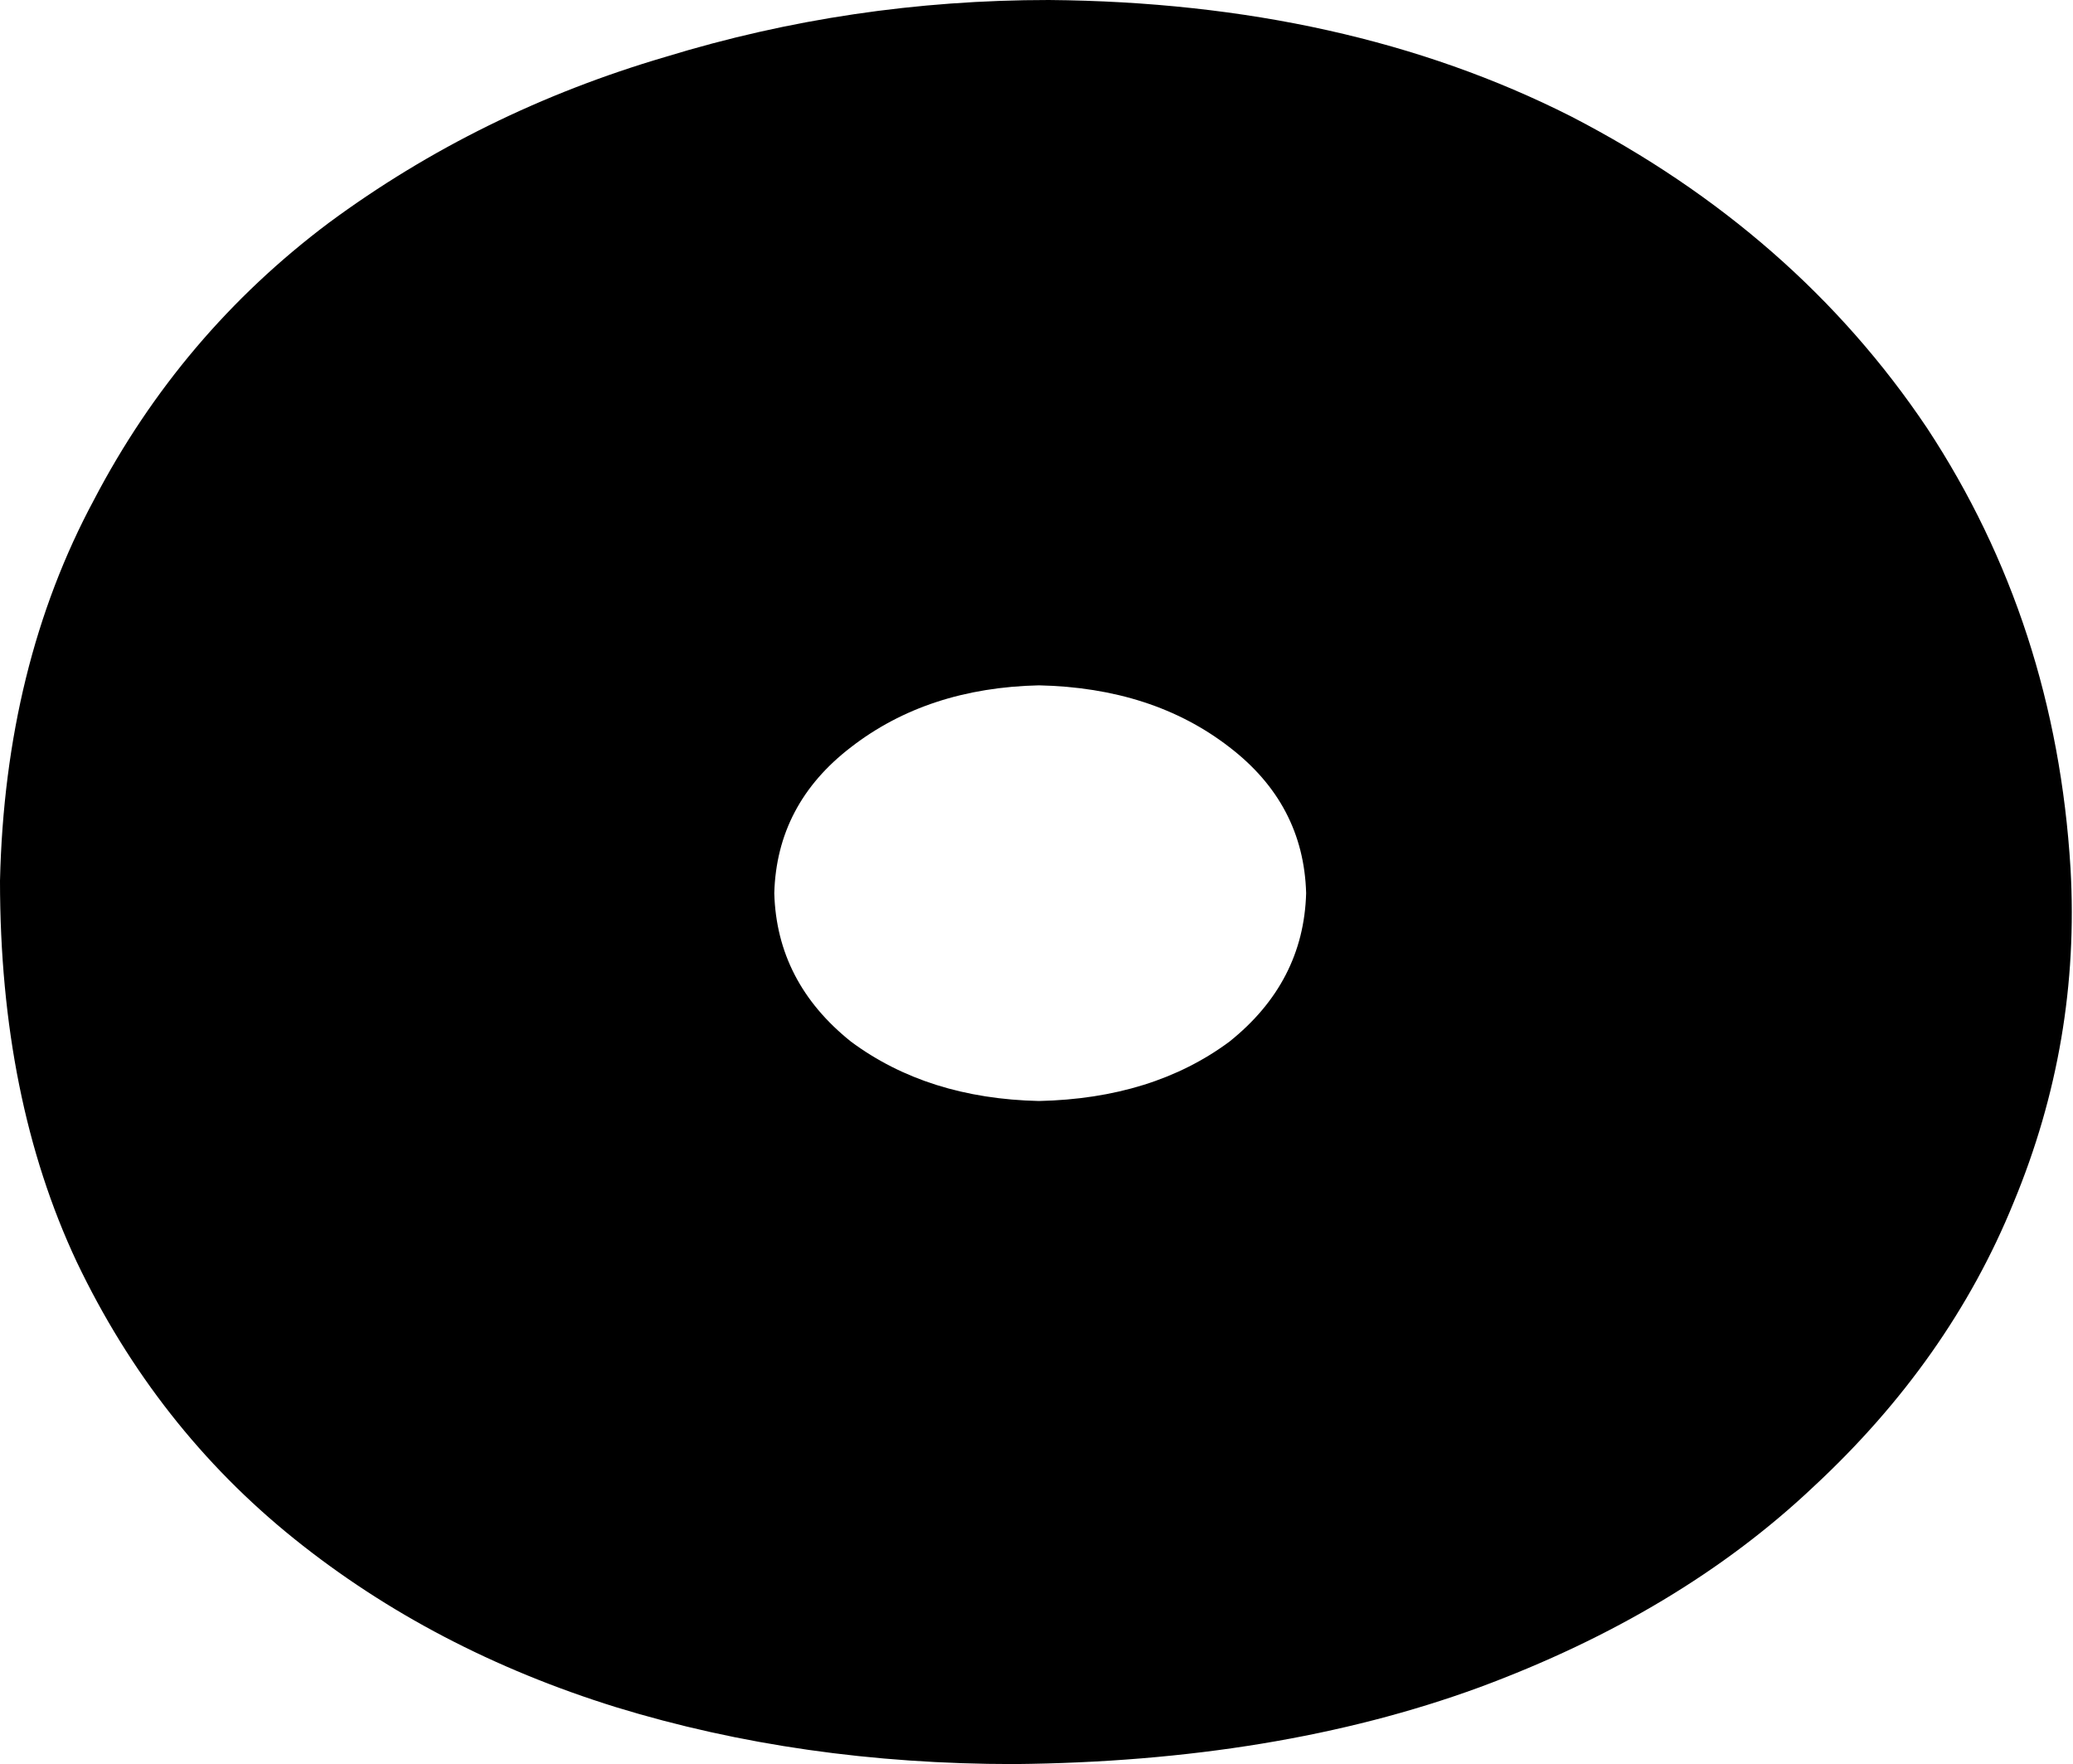 <?xml version="1.0" encoding="UTF-8" standalone="no"?>
<svg xmlns:xlink="http://www.w3.org/1999/xlink" height="35.65px" width="41.9px" xmlns="http://www.w3.org/2000/svg">
  <g transform="matrix(1.0, 0.0, 0.0, 1.0, -0.65, 35.2)">
    <path d="M17.85 -20.1 Q16.35 -18.95 16.3 -17.15 16.35 -15.35 17.85 -14.15 19.4 -13.0 21.65 -12.95 23.95 -13.0 25.5 -14.15 27.0 -15.35 27.05 -17.15 27.0 -18.95 25.5 -20.1 23.95 -21.3 21.65 -21.35 19.4 -21.3 17.85 -20.1 M32.4 -32.85 Q36.95 -30.5 39.6 -26.55 42.2 -22.6 42.5 -17.65 42.7 -14.15 41.35 -10.9 40.05 -7.7 37.3 -5.15 34.6 -2.6 30.55 -1.1 26.45 0.4 21.15 0.45 16.85 0.45 13.1 -0.7 9.4 -1.85 6.6 -4.1 3.8 -6.35 2.2 -9.7 0.65 -13.0 0.65 -17.4 0.75 -21.75 2.55 -25.1 4.3 -28.45 7.3 -30.7 10.35 -32.95 14.1 -34.05 17.85 -35.2 21.85 -35.2 27.85 -35.15 32.4 -32.85" fill="#000000" fill-rule="evenodd" stroke="none"/>
  </g>
</svg>
